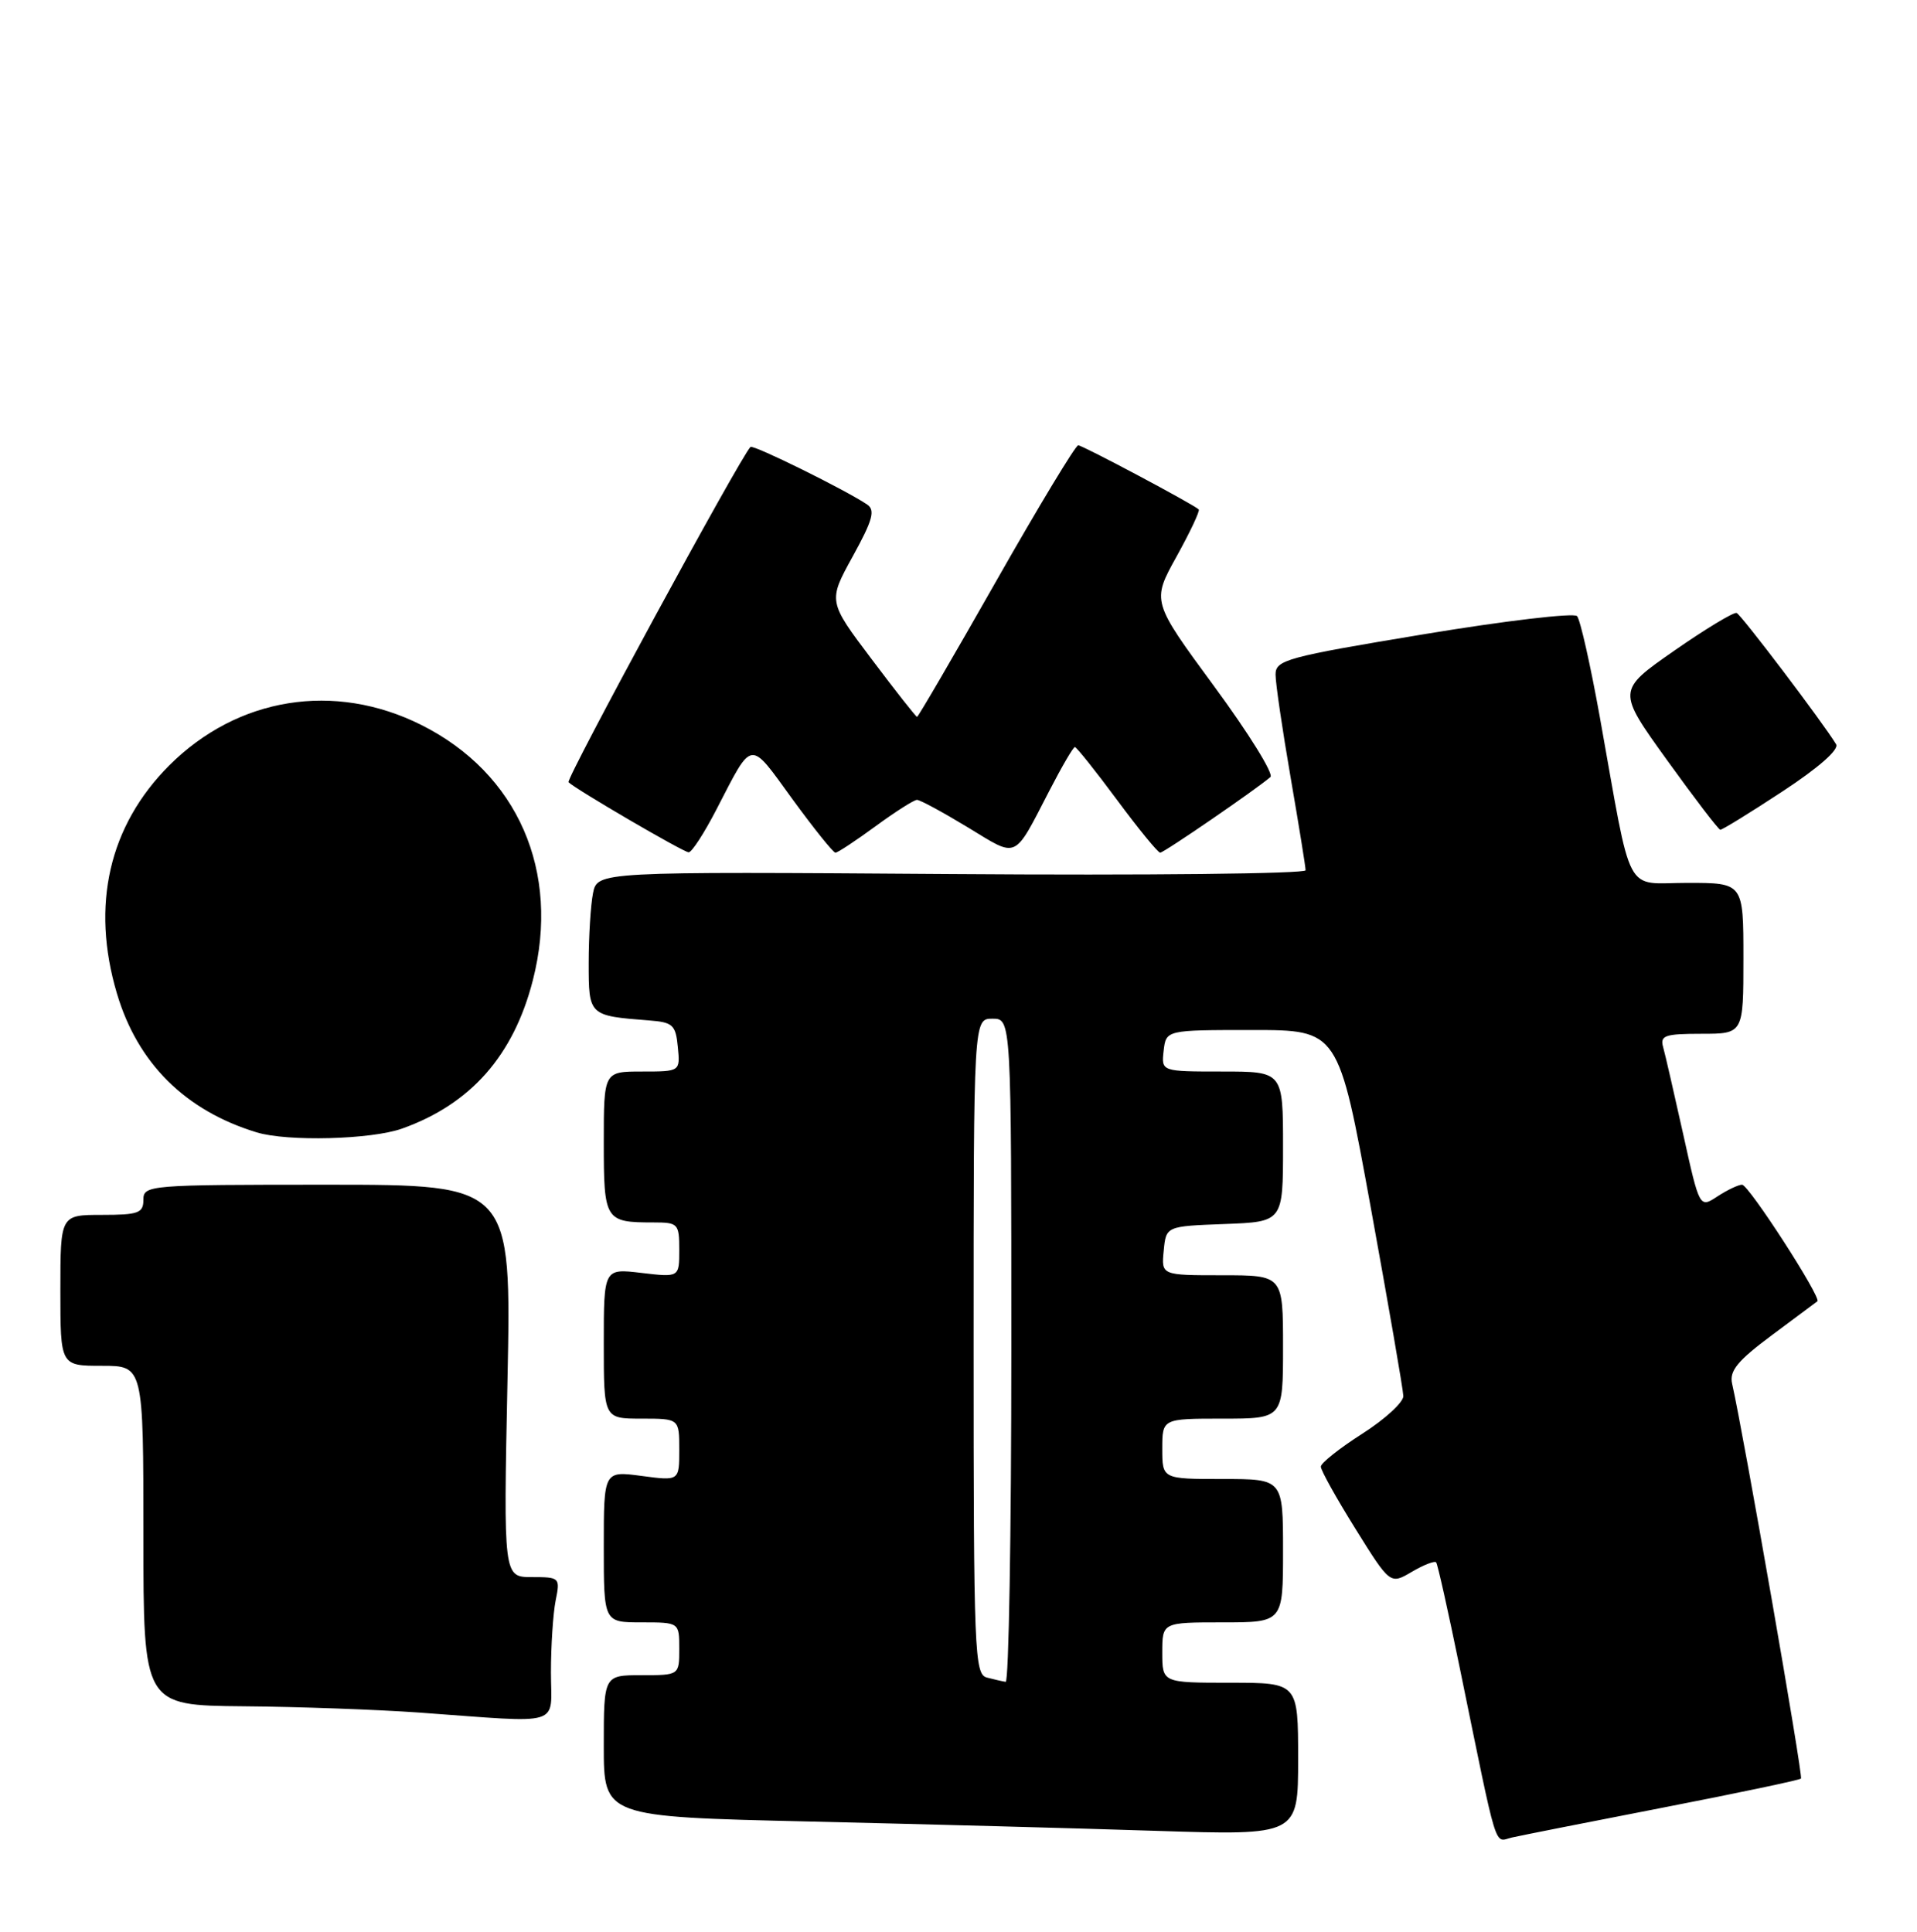 <?xml version="1.0" encoding="UTF-8" standalone="no"?>
<!DOCTYPE svg PUBLIC "-//W3C//DTD SVG 1.1//EN" "http://www.w3.org/Graphics/SVG/1.1/DTD/svg11.dtd" >
<svg xmlns="http://www.w3.org/2000/svg" xmlns:xlink="http://www.w3.org/1999/xlink" version="1.1" viewBox="0 0 254 256">
 <g >
 <path fill="currentColor"
d=" M 220.39 239.54 C 230.22 237.63 238.43 235.90 238.63 235.70 C 238.93 235.40 231.04 190.16 229.50 183.36 C 229.12 181.67 230.22 180.33 234.76 176.95 C 237.92 174.60 240.64 172.58 240.80 172.45 C 241.39 172.01 231.70 157.00 230.82 157.00 C 230.33 157.00 228.86 157.70 227.56 158.55 C 225.19 160.11 225.19 160.11 223.02 150.30 C 221.82 144.91 220.63 139.71 220.36 138.75 C 219.93 137.23 220.61 137.00 225.43 137.00 C 231.00 137.00 231.00 137.00 231.00 127.00 C 231.00 117.00 231.00 117.00 223.58 117.00 C 215.09 117.00 216.34 119.36 211.97 95.00 C 210.73 88.12 209.38 82.12 208.96 81.65 C 208.55 81.19 199.38 82.27 188.60 84.06 C 170.40 87.08 169.00 87.46 169.01 89.41 C 169.01 90.56 169.91 96.67 171.00 103.00 C 172.09 109.33 172.99 114.88 172.99 115.33 C 173.00 115.79 151.88 116.02 126.07 115.83 C 79.15 115.50 79.15 115.50 78.57 118.38 C 78.26 119.96 78.00 124.11 78.00 127.61 C 78.00 134.60 78.01 134.61 86.00 135.23 C 89.15 135.47 89.53 135.82 89.81 138.75 C 90.13 142.00 90.13 142.00 85.06 142.00 C 80.00 142.00 80.00 142.00 80.00 151.39 C 80.00 161.74 80.16 162.00 86.58 162.00 C 89.85 162.00 90.00 162.16 90.00 165.64 C 90.00 169.28 90.00 169.28 85.00 168.69 C 80.00 168.09 80.00 168.09 80.00 178.05 C 80.00 188.00 80.00 188.00 85.00 188.00 C 90.00 188.00 90.00 188.00 90.00 192.13 C 90.00 196.26 90.00 196.26 85.00 195.59 C 80.00 194.93 80.00 194.93 80.00 204.97 C 80.00 215.00 80.00 215.00 85.00 215.00 C 90.00 215.00 90.00 215.00 90.00 218.50 C 90.00 222.00 90.00 222.00 85.00 222.00 C 80.00 222.00 80.00 222.00 80.00 231.38 C 80.00 240.76 80.00 240.76 107.25 241.39 C 122.24 241.74 142.94 242.29 153.25 242.63 C 172.00 243.23 172.00 243.23 172.00 233.12 C 172.00 223.00 172.00 223.00 163.00 223.00 C 154.00 223.00 154.00 223.00 154.00 219.00 C 154.00 215.00 154.00 215.00 162.00 215.00 C 170.00 215.00 170.00 215.00 170.00 205.50 C 170.00 196.00 170.00 196.00 162.00 196.00 C 154.00 196.00 154.00 196.00 154.00 192.00 C 154.00 188.00 154.00 188.00 162.00 188.00 C 170.00 188.00 170.00 188.00 170.00 178.50 C 170.00 169.00 170.00 169.00 161.94 169.00 C 153.87 169.00 153.87 169.00 154.19 165.75 C 154.50 162.50 154.50 162.50 162.25 162.21 C 170.00 161.92 170.00 161.92 170.00 151.96 C 170.00 142.00 170.00 142.00 161.93 142.00 C 153.87 142.00 153.87 142.00 154.18 139.25 C 154.50 136.50 154.50 136.50 165.92 136.50 C 177.34 136.50 177.34 136.50 181.62 160.00 C 183.97 172.93 185.92 184.18 185.94 185.00 C 185.97 185.82 183.52 188.07 180.50 190.00 C 177.48 191.93 175.01 193.89 175.01 194.36 C 175.00 194.84 177.07 198.55 179.60 202.61 C 184.20 209.99 184.20 209.99 187.07 208.30 C 188.65 207.37 190.10 206.81 190.29 207.05 C 190.49 207.30 191.89 213.57 193.41 221.00 C 198.57 246.17 197.92 244.05 200.33 243.51 C 201.52 243.24 210.55 241.45 220.39 239.54 Z  M 73.00 221.62 C 73.00 218.12 73.28 213.84 73.62 212.12 C 74.24 209.07 74.17 209.00 70.48 209.00 C 66.71 209.00 66.71 209.00 67.24 183.00 C 67.77 157.00 67.77 157.00 43.38 157.00 C 19.67 157.00 19.00 157.05 19.00 159.00 C 19.00 160.76 18.33 161.00 13.50 161.00 C 8.00 161.00 8.00 161.00 8.00 171.00 C 8.00 181.00 8.00 181.00 13.50 181.00 C 19.00 181.00 19.00 181.00 19.00 203.50 C 19.00 226.00 19.00 226.00 32.25 226.12 C 39.54 226.18 50.00 226.56 55.50 226.95 C 74.91 228.35 73.00 228.93 73.00 221.62 Z  M 53.28 149.56 C 62.37 146.32 68.05 139.88 70.60 129.91 C 74.30 115.48 68.60 102.46 55.80 96.06 C 44.31 90.32 31.49 92.38 22.43 101.43 C 14.44 109.43 12.02 119.97 15.49 131.65 C 18.23 140.90 24.55 147.18 34.00 150.06 C 38.07 151.31 49.21 151.02 53.28 149.56 Z  M 94.94 107.25 C 99.79 97.87 99.22 97.95 104.97 105.87 C 107.83 109.79 110.40 113.00 110.70 113.00 C 110.99 113.00 113.38 111.42 116.00 109.50 C 118.62 107.58 121.10 106.00 121.50 106.00 C 121.91 106.00 124.93 107.64 128.23 109.64 C 134.96 113.73 134.24 114.05 139.06 104.75 C 140.69 101.59 142.20 99.00 142.42 99.00 C 142.63 99.00 145.15 102.15 148.00 106.00 C 150.85 109.85 153.43 113.00 153.72 113.00 C 154.22 113.00 166.54 104.54 168.33 102.97 C 168.79 102.56 165.44 97.16 160.88 90.96 C 152.60 79.69 152.60 79.69 155.89 73.76 C 157.69 70.50 159.02 67.69 158.83 67.51 C 158.12 66.83 143.47 59.03 142.86 59.01 C 142.51 59.01 137.62 67.10 132.00 77.00 C 126.38 86.90 121.66 95.00 121.51 95.00 C 121.36 95.00 118.65 91.55 115.48 87.34 C 109.71 79.68 109.71 79.68 112.99 73.73 C 115.65 68.89 116.00 67.60 114.88 66.85 C 112.05 64.94 99.78 58.88 99.44 59.23 C 98.09 60.57 74.93 103.27 75.33 103.66 C 76.25 104.59 90.49 112.90 91.24 112.95 C 91.64 112.98 93.31 110.41 94.94 107.25 Z  M 236.18 104.88 C 240.95 101.75 243.71 99.33 243.28 98.63 C 241.52 95.73 230.71 81.47 230.10 81.23 C 229.72 81.09 225.99 83.34 221.82 86.24 C 214.25 91.52 214.25 91.52 220.87 100.72 C 224.52 105.79 227.70 109.95 227.94 109.96 C 228.19 109.98 231.89 107.70 236.18 104.88 Z  M 130.75 222.31 C 129.12 221.88 129.00 218.94 129.00 178.43 C 129.00 135.00 129.00 135.00 131.50 135.00 C 134.00 135.00 134.00 135.00 134.00 179.00 C 134.00 203.20 133.66 222.95 133.25 222.88 C 132.84 222.82 131.71 222.56 130.75 222.31 Z "/>
</g>
</svg>
